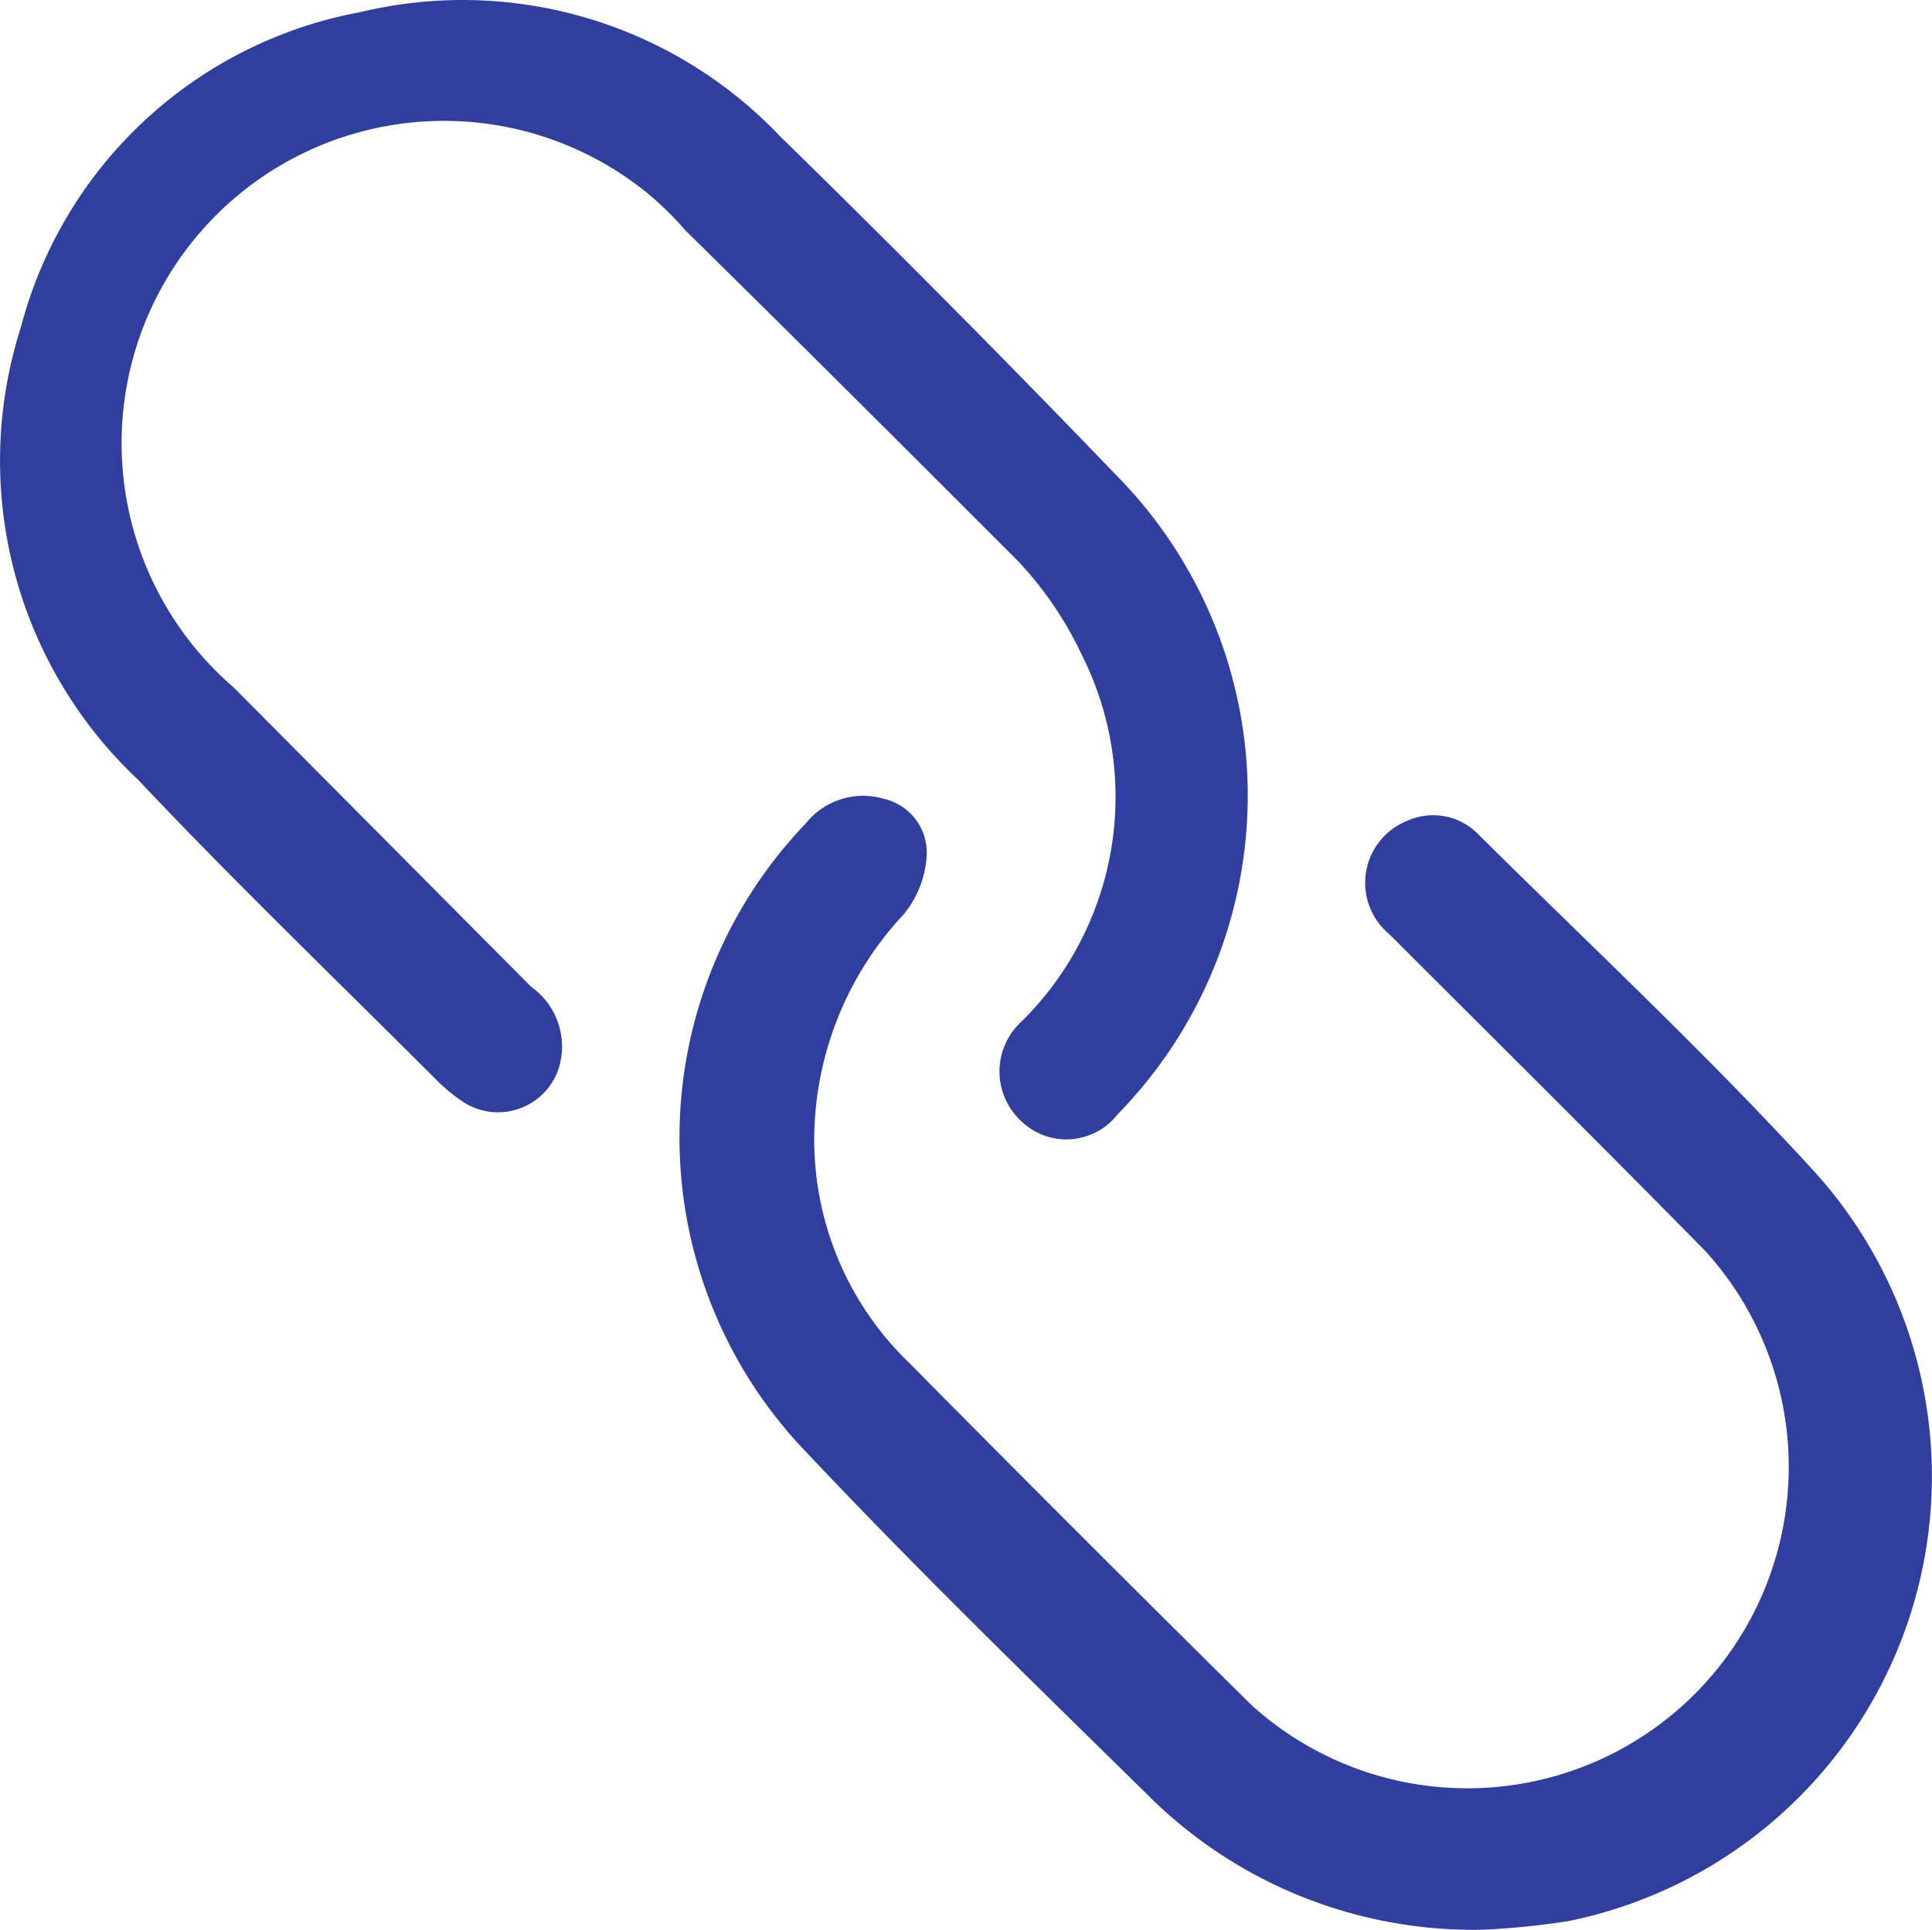 <svg id="Слой_1" data-name="Слой 1" xmlns="http://www.w3.org/2000/svg" viewBox="0 0 478.673 478.238"><defs><style>.cls-1{fill:#303f9f;}</style></defs><title>url</title><path class="cls-1" d="M487.047,354.28a112.472,112.472,0,0,0-27.721-54c-26.229-28.591-54.585-55.058-82.231-82.467a15.6,15.6,0,0,0-17.722-3.545,16.54,16.54,0,0,0-4.49,28.119c26.229,26.23,52.457,52.222,78.451,78.687A79.632,79.632,0,0,1,320.619,433.319q-42.534-42.06-84.595-84.595a76.8,76.8,0,0,1-23.63-55.766,82,82,0,0,1,22.212-55.529,25.28,25.28,0,0,0,5.671-14.887,13.705,13.705,0,0,0-10.632-13.706,18.2,18.2,0,0,0-19.377,6.144,112.477,112.477,0,0,0-1.891,153.593c28.356,30.245,58.13,59.074,87.667,88.138a114.13,114.13,0,0,0,82.467,32.373,197.121,197.121,0,0,0,20.794-2.126A112.476,112.476,0,0,0,487.047,354.28Z" transform="translate(-10.664 -10.881)"/><path class="cls-1" d="M171.515,59.116A80.029,80.029,0,0,1,180.5,68c27.646,27.175,55.058,54.585,82.231,81.759a89.3,89.3,0,0,1,16.068,23.63,78.212,78.212,0,0,1-14.887,90.5,16.777,16.777,0,0,0,0,25.047,16.069,16.069,0,0,0,22.71-.811q0.485-.519.92-1.08a112.95,112.95,0,0,0,0-158.083Q246.187,85.963,203.889,44.61A108.459,108.459,0,0,0,99.919,13.892,107.045,107.045,0,0,0,15.8,92.106a108.463,108.463,0,0,0,29.066,112c23.63,25.047,48.914,49.387,73.488,73.961a43.7,43.7,0,0,0,7.089,5.907,15.83,15.83,0,0,0,23.63-8.27,18.2,18.2,0,0,0-6.852-20.321l-73.725-74.2A79.869,79.869,0,0,1,171.515,59.116Z" transform="translate(-10.664 -10.881)"/></svg>